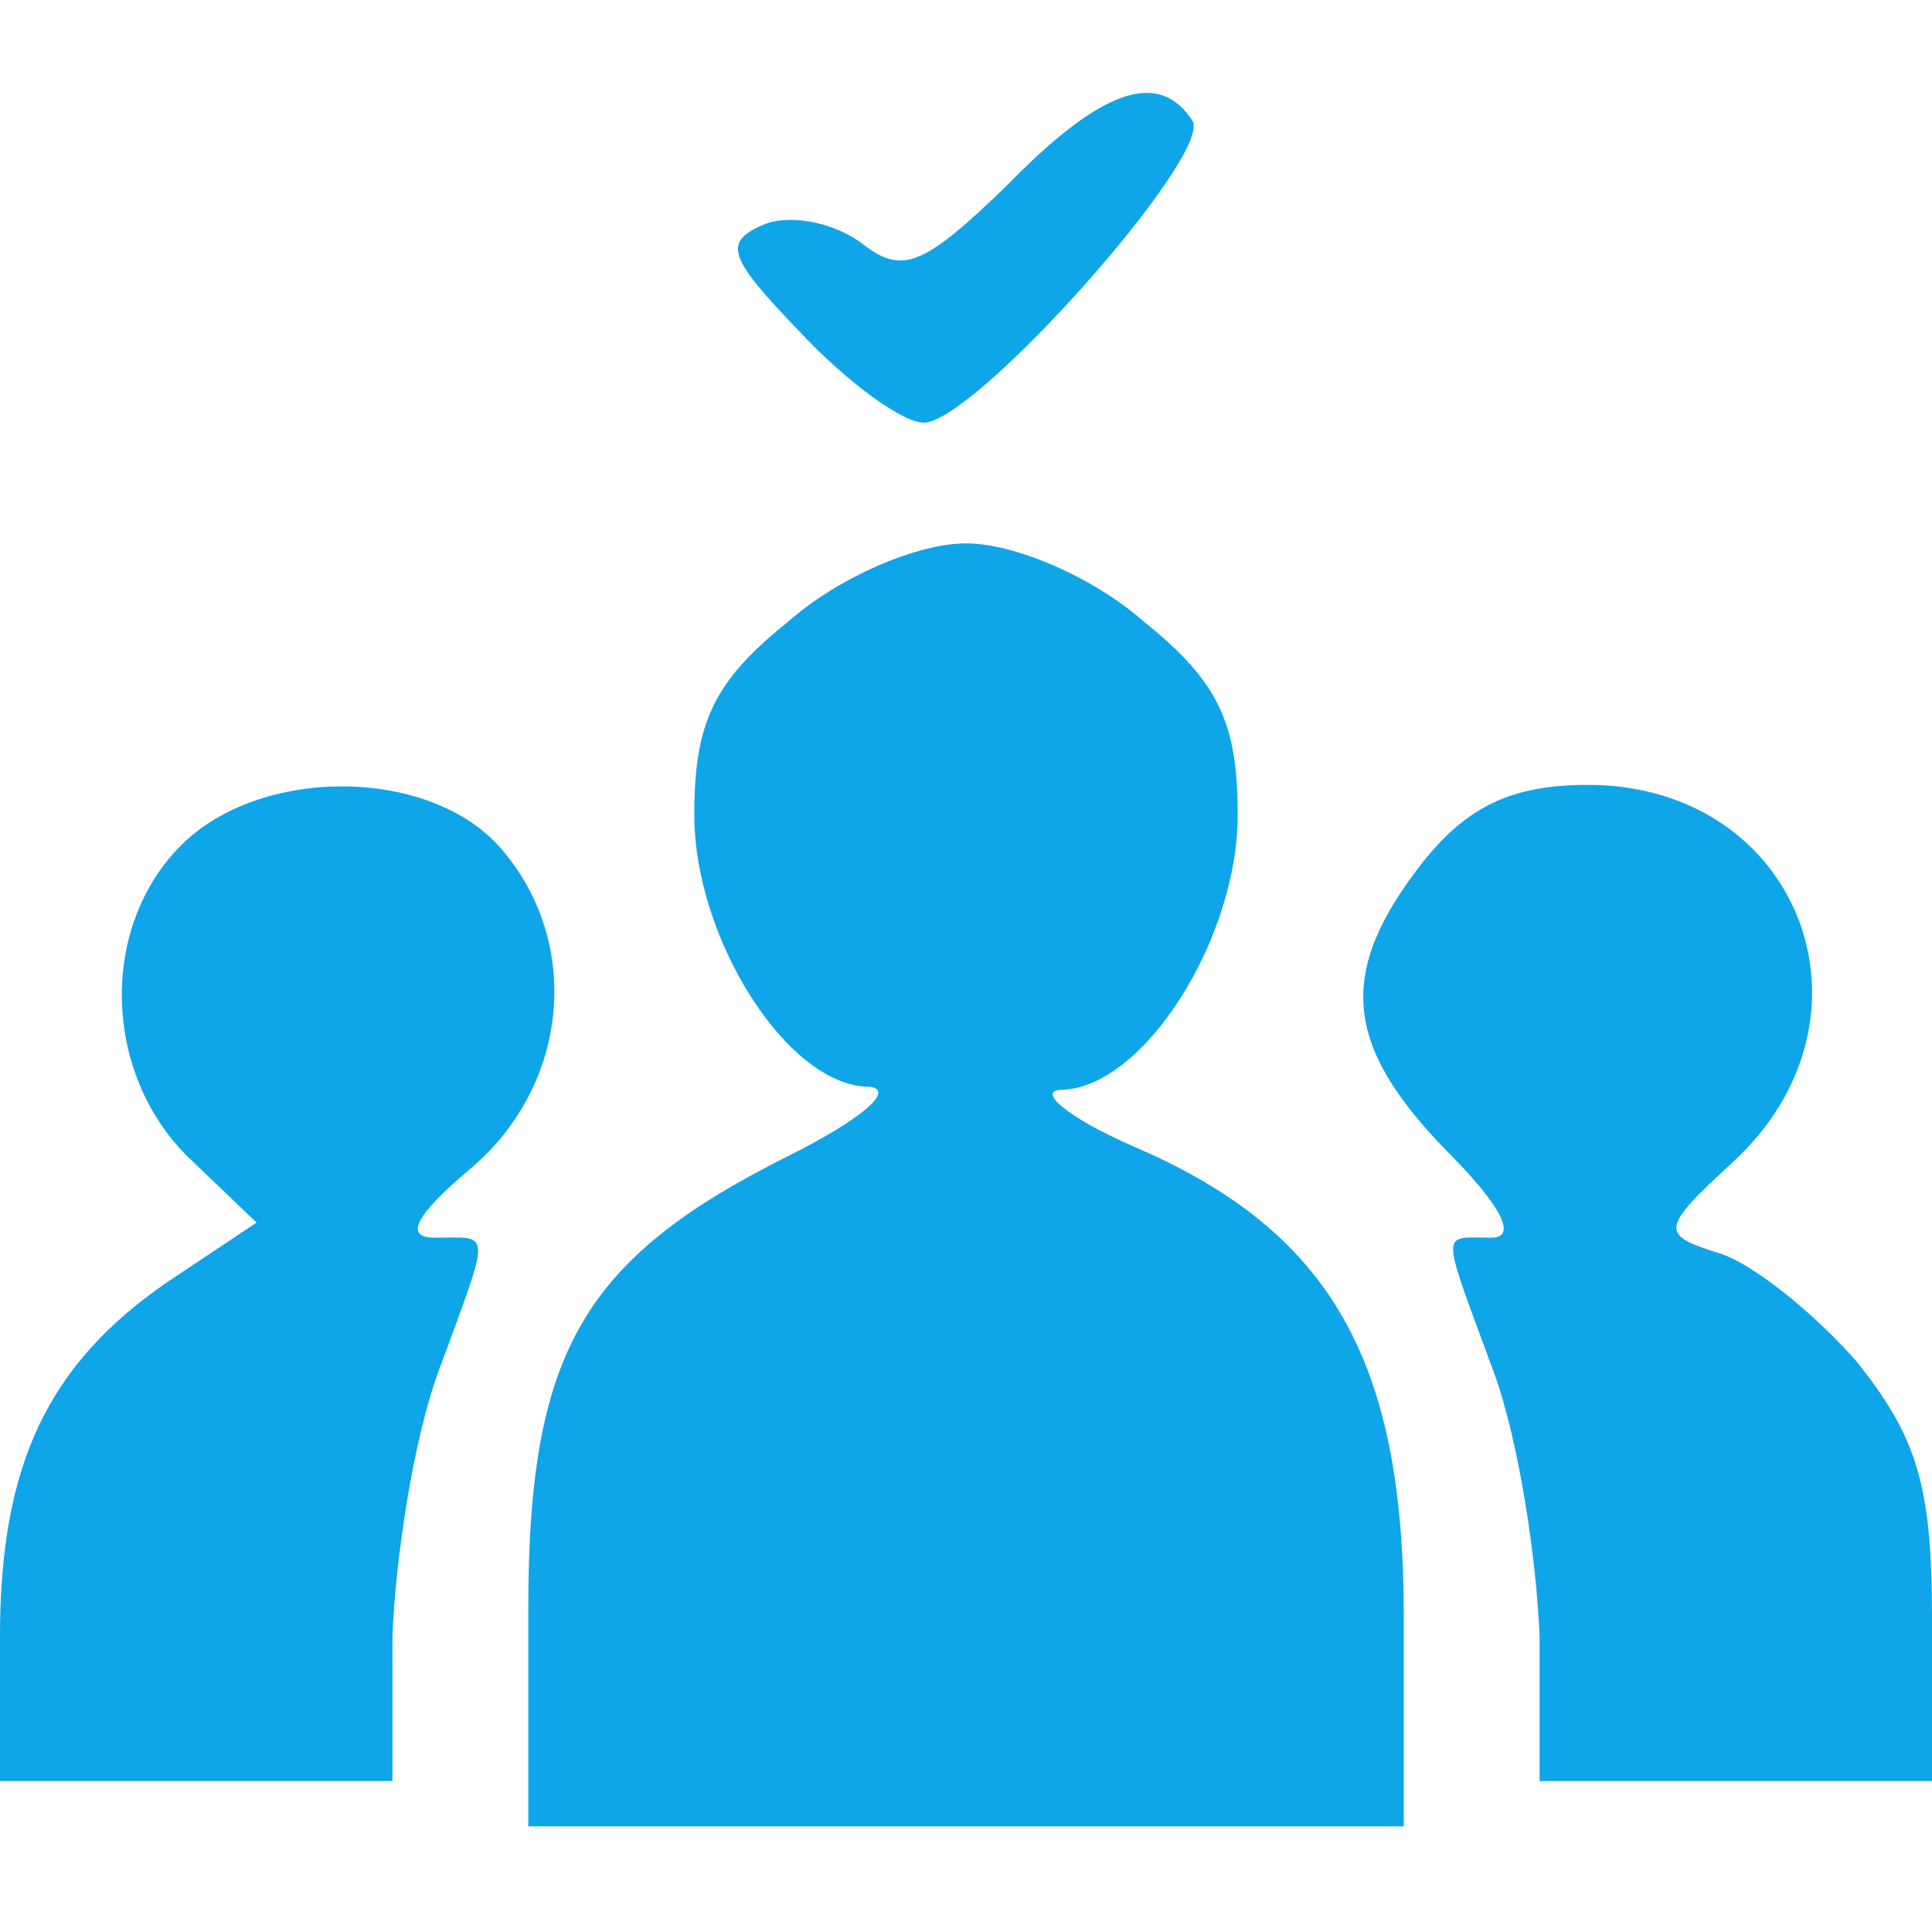 <svg version="1.0"
    xmlns="http://www.w3.org/2000/svg" width="64pt" height="64pt" viewBox="0 0 64 64" preserveAspectRatio="xMidYMid meet">

    <g transform="translate(0,64) scale(0.1,-0.1)" fill="#0ea5e9" stroke="none">
        <path d="M333 578 c-27 -26 -34 -29 -47 -19 -9 7 -23 10 -32 7 -15 -6 -13 -11
11 -36 16 -17 34 -30 41 -30 17 0 96 89 89 100 -11 17 -30 11 -62 -22z"/>
        <path d="M261 434 c-25 -20 -31 -34 -31 -64 0 -41 31 -90 58 -90 9 -1 -3 -11
-27 -23 -68 -34 -86 -65 -86 -150 l0 -72 145 0 145 0 0 70 c0 84 -24 127 -89
155 -23 10 -33 19 -24 19 27 1 58 50 58 91 0 30 -6 44 -31 64 -17 15 -43 26
-59 26 -16 0 -42 -11 -59 -26z"/>
        <path d="M60 360 c-27 -27 -26 -75 2 -103 l23 -22 -30 -20 c-39 -27 -55 -60
-55 -117 l0 -48 65 0 65 0 0 48 c1 26 7 65 15 87 18 49 18 45 -1 45 -10 0 -7
7 12 23 33 28 37 76 9 107 -24 26 -79 26 -105 0z"/>
        <path d="M471 354 c-28 -36 -26 -60 8 -95 18 -18 24 -29 15 -29 -17 0 -17 4 1
-45 8 -22 14 -61 15 -87 l0 -48 65 0 65 0 0 54 c0 44 -5 60 -25 85 -14 16 -35
33 -46 36 -19 6 -19 8 5 30 52 48 22 125 -48 125 -25 0 -40 -7 -55 -26z"/>
    </g>
</svg>
